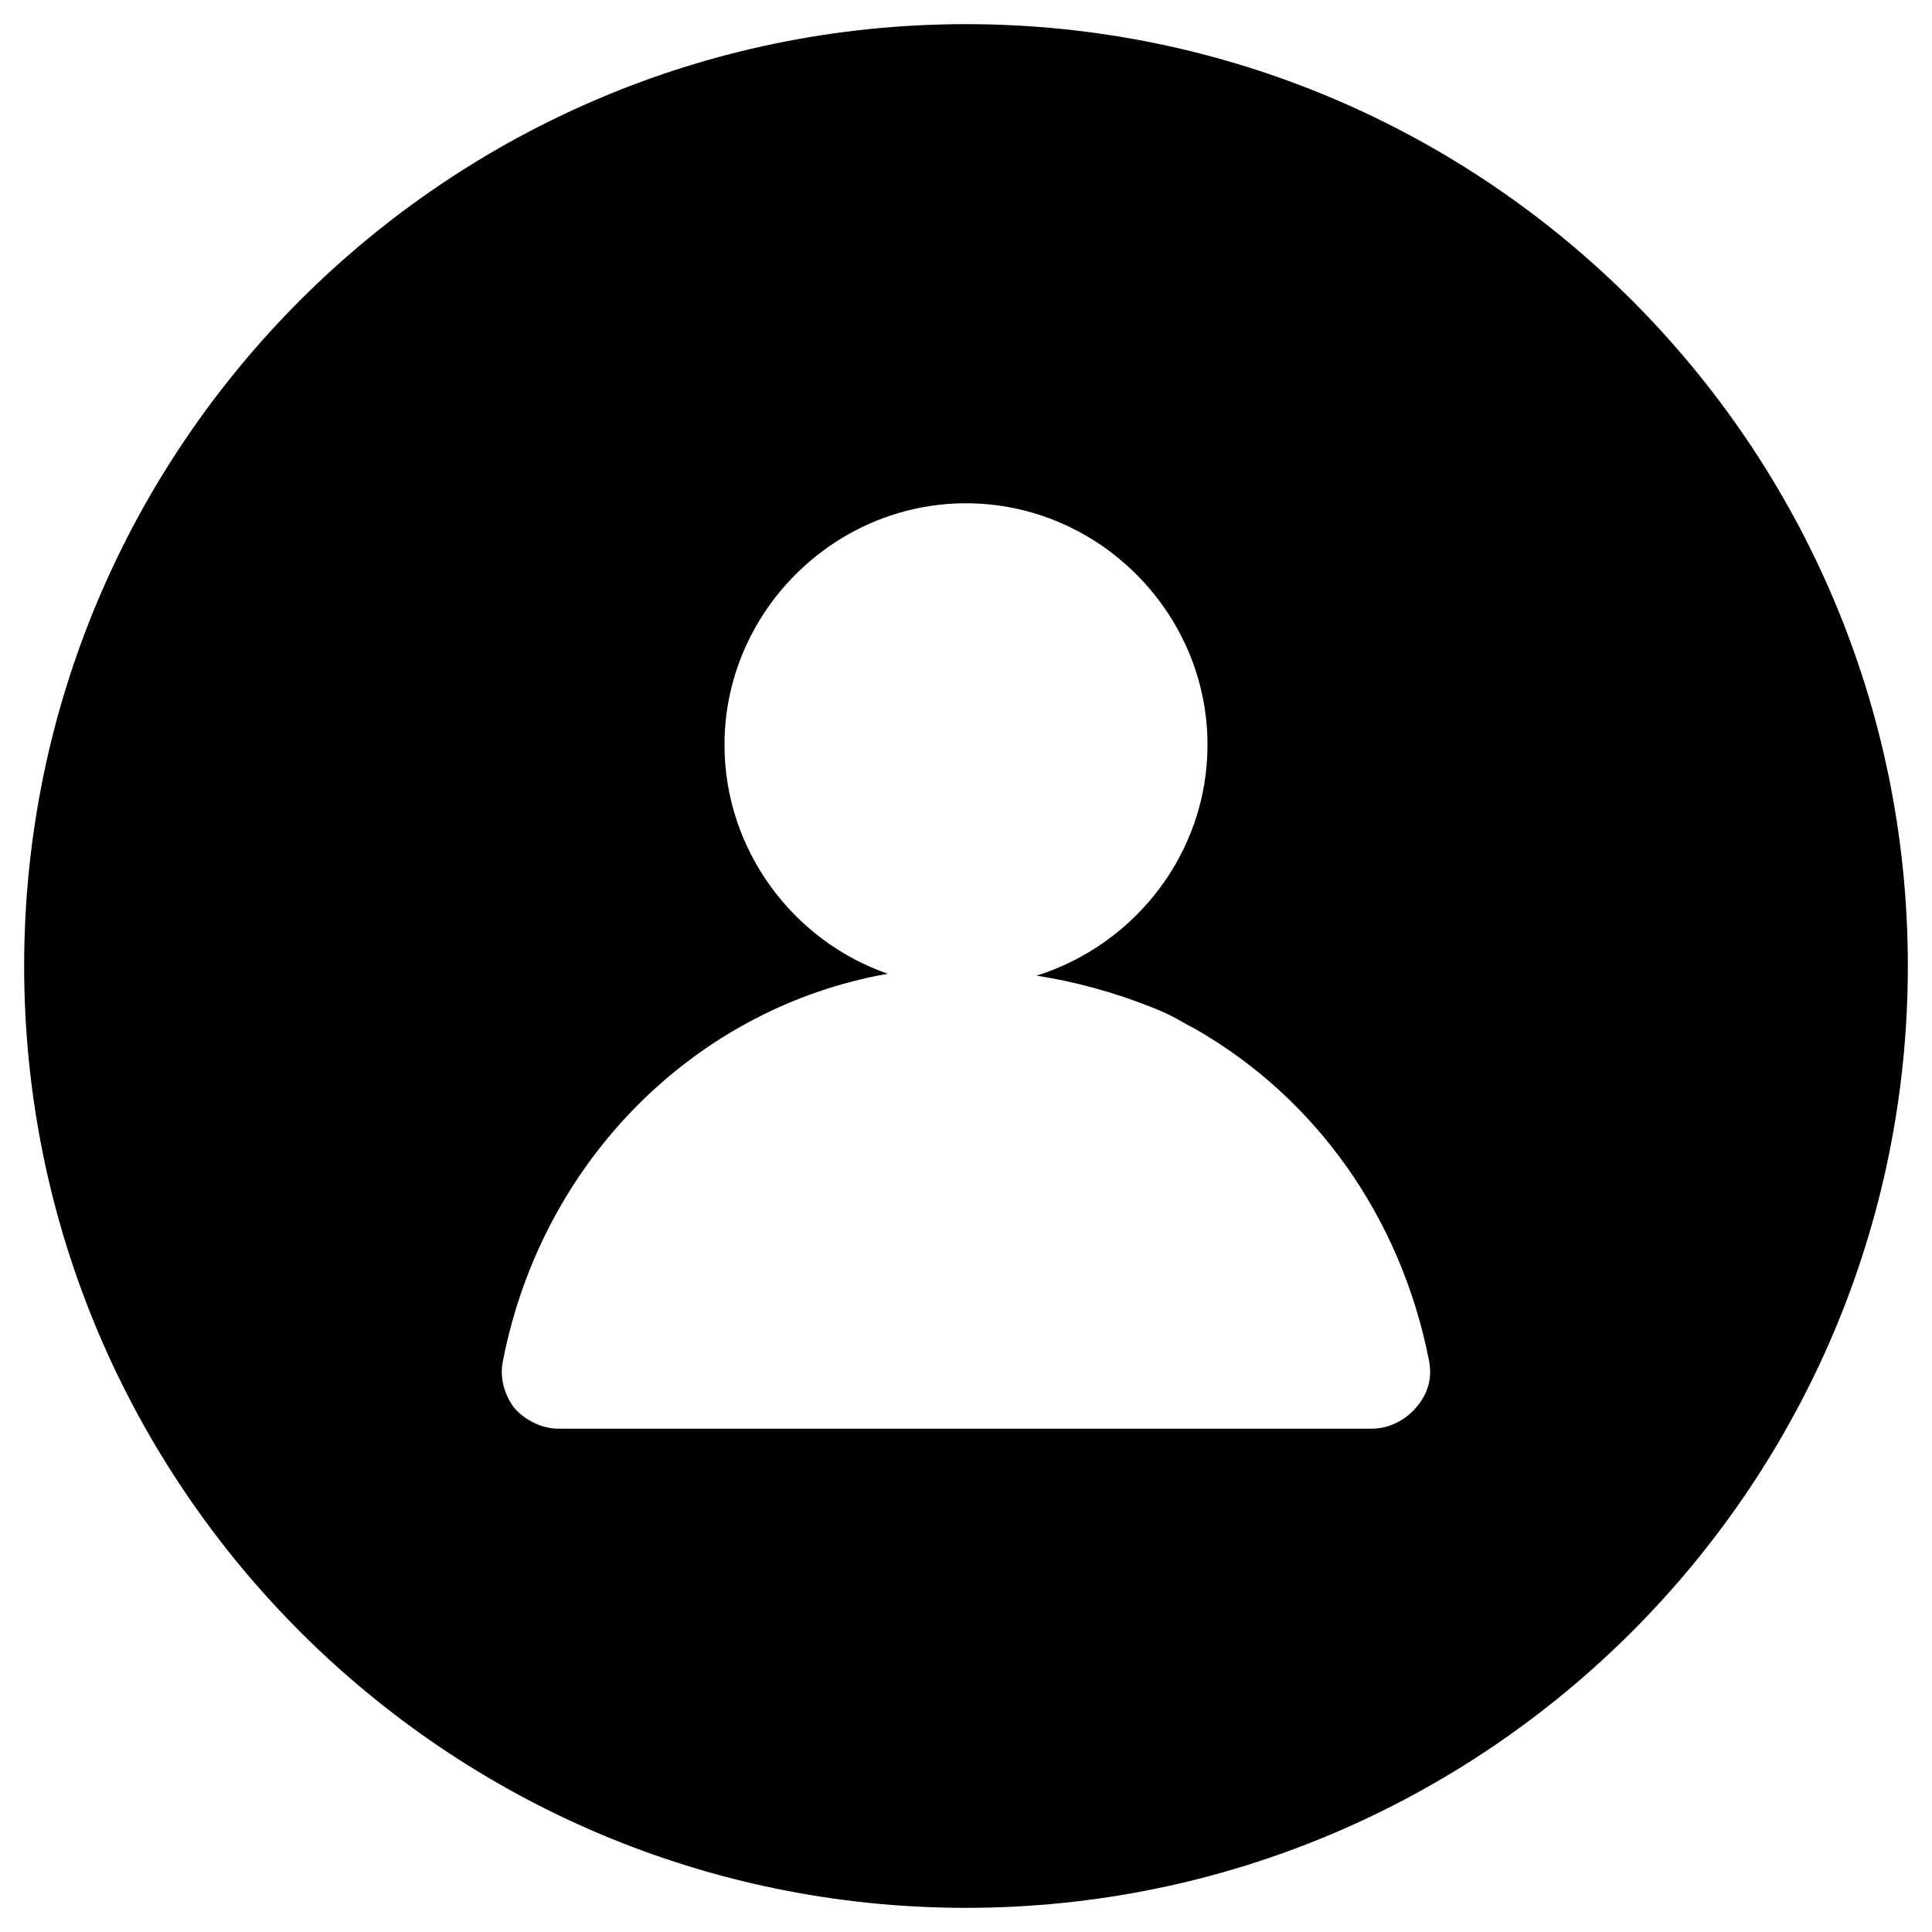 <?xml version="1.0" standalone="no"?>
<!DOCTYPE svg PUBLIC "-//W3C//DTD SVG 1.1//EN" "http://www.w3.org/Graphics/SVG/1.1/DTD/svg11.dtd">
<svg xmlns="http://www.w3.org/2000/svg" xmlns:xlink="http://www.w3.org/1999/xlink" width="40" height="40" class="icon" p-id="16850" style="" t="1553234257649" version="1.1" viewBox="0 0 1024 1024">
    <defs>
        <style type="text/css"/>
    </defs>
    <path d="M512 12.8C236.544 12.8 12.8 236.544 12.8 512s223.744 499.2 499.2 499.2 499.2-223.744 499.2-499.2S787.456 12.8 512 12.8z m238.592 733.184c-5.632 6.656-14.336 11.264-23.552 11.264H295.936c-8.704 0-17.92-4.608-23.552-11.264-5.632-7.68-7.68-16.896-5.632-25.6 20.992-105.984 102.4-186.368 203.776-204.288C420.352 498.688 384 450.56 384 394.752c0-70.144 57.856-128 128-128s128 57.856 128 128c0 57.344-38.4 105.984-90.624 122.368 19.968 3.072 40.96 8.704 61.44 16.896 11.776 4.608 15.36 7.68 22.528 11.264 64.512 36.864 109.056 100.352 123.904 175.104 2.048 9.216 0 17.92-6.656 25.6z" p-id="16851"/>
</svg>
